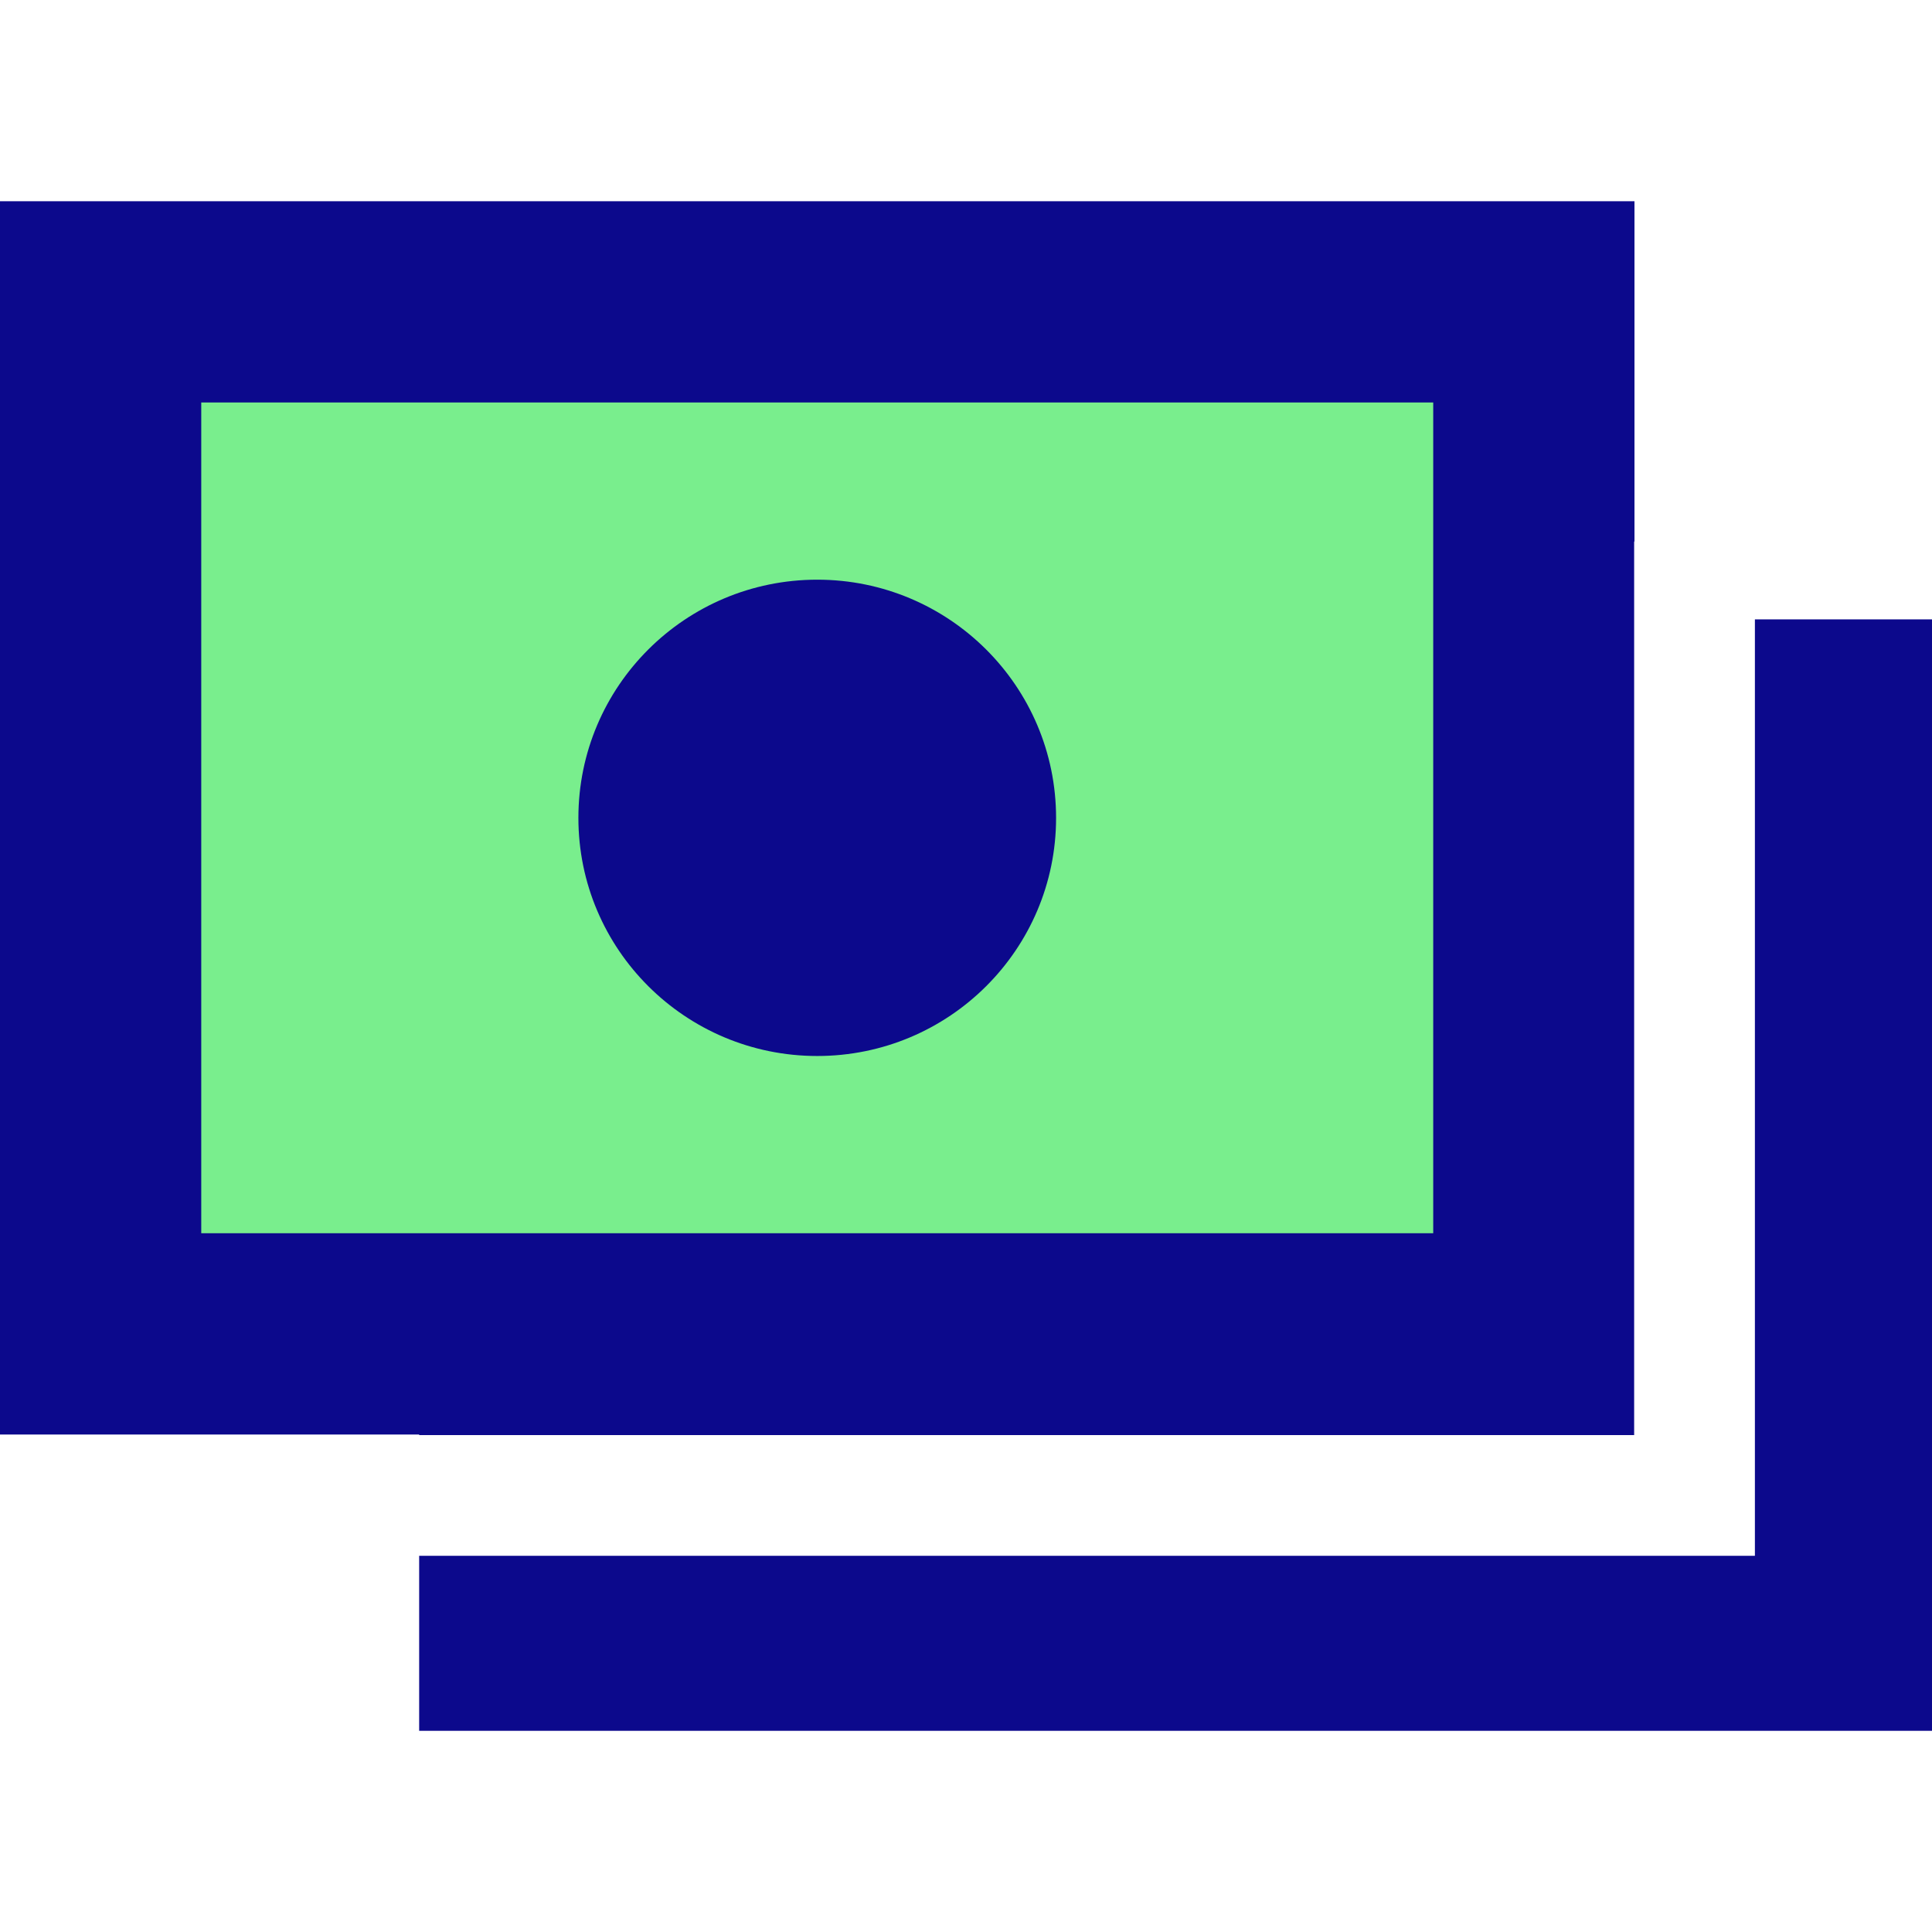 <svg xmlns="http://www.w3.org/2000/svg" fill="none" viewBox="0 0 24 24" id="Bill-4--Streamline-Sharp">
  <desc>
    Bill 4 Streamline Icon: https://streamlinehq.com
  </desc>
  <g id="bill-4--accounting-billing-payment-finance-cash-currency-money-bill-dollar-stack">
    <path id="Vector 1760" fill="#79ee8d" d="M1.25 16.57V3.75H19.054V16.57H1.25Z" stroke-width="1"></path>
    <path id="Subtract" fill="#0c098c" fill-rule="evenodd" d="M1.25 2.5H-0V17.82H5.207v0.007H20.3V6.727h0.004V2.5H1.25ZM21.8 7.694V19.327H5.207v2.174H24V7.694h-2.201ZM2.5 15.32V5H17.804V15.32H2.5Zm7.652 -2.202c1.639 0 2.967 -1.325 2.967 -2.958 0 -1.634 -1.329 -2.959 -2.967 -2.959 -1.639 0 -2.967 1.325 -2.967 2.959 0 1.634 1.329 2.958 2.967 2.958Z" clip-rule="evenodd" stroke-width="1"></path>
  </g>
</svg>